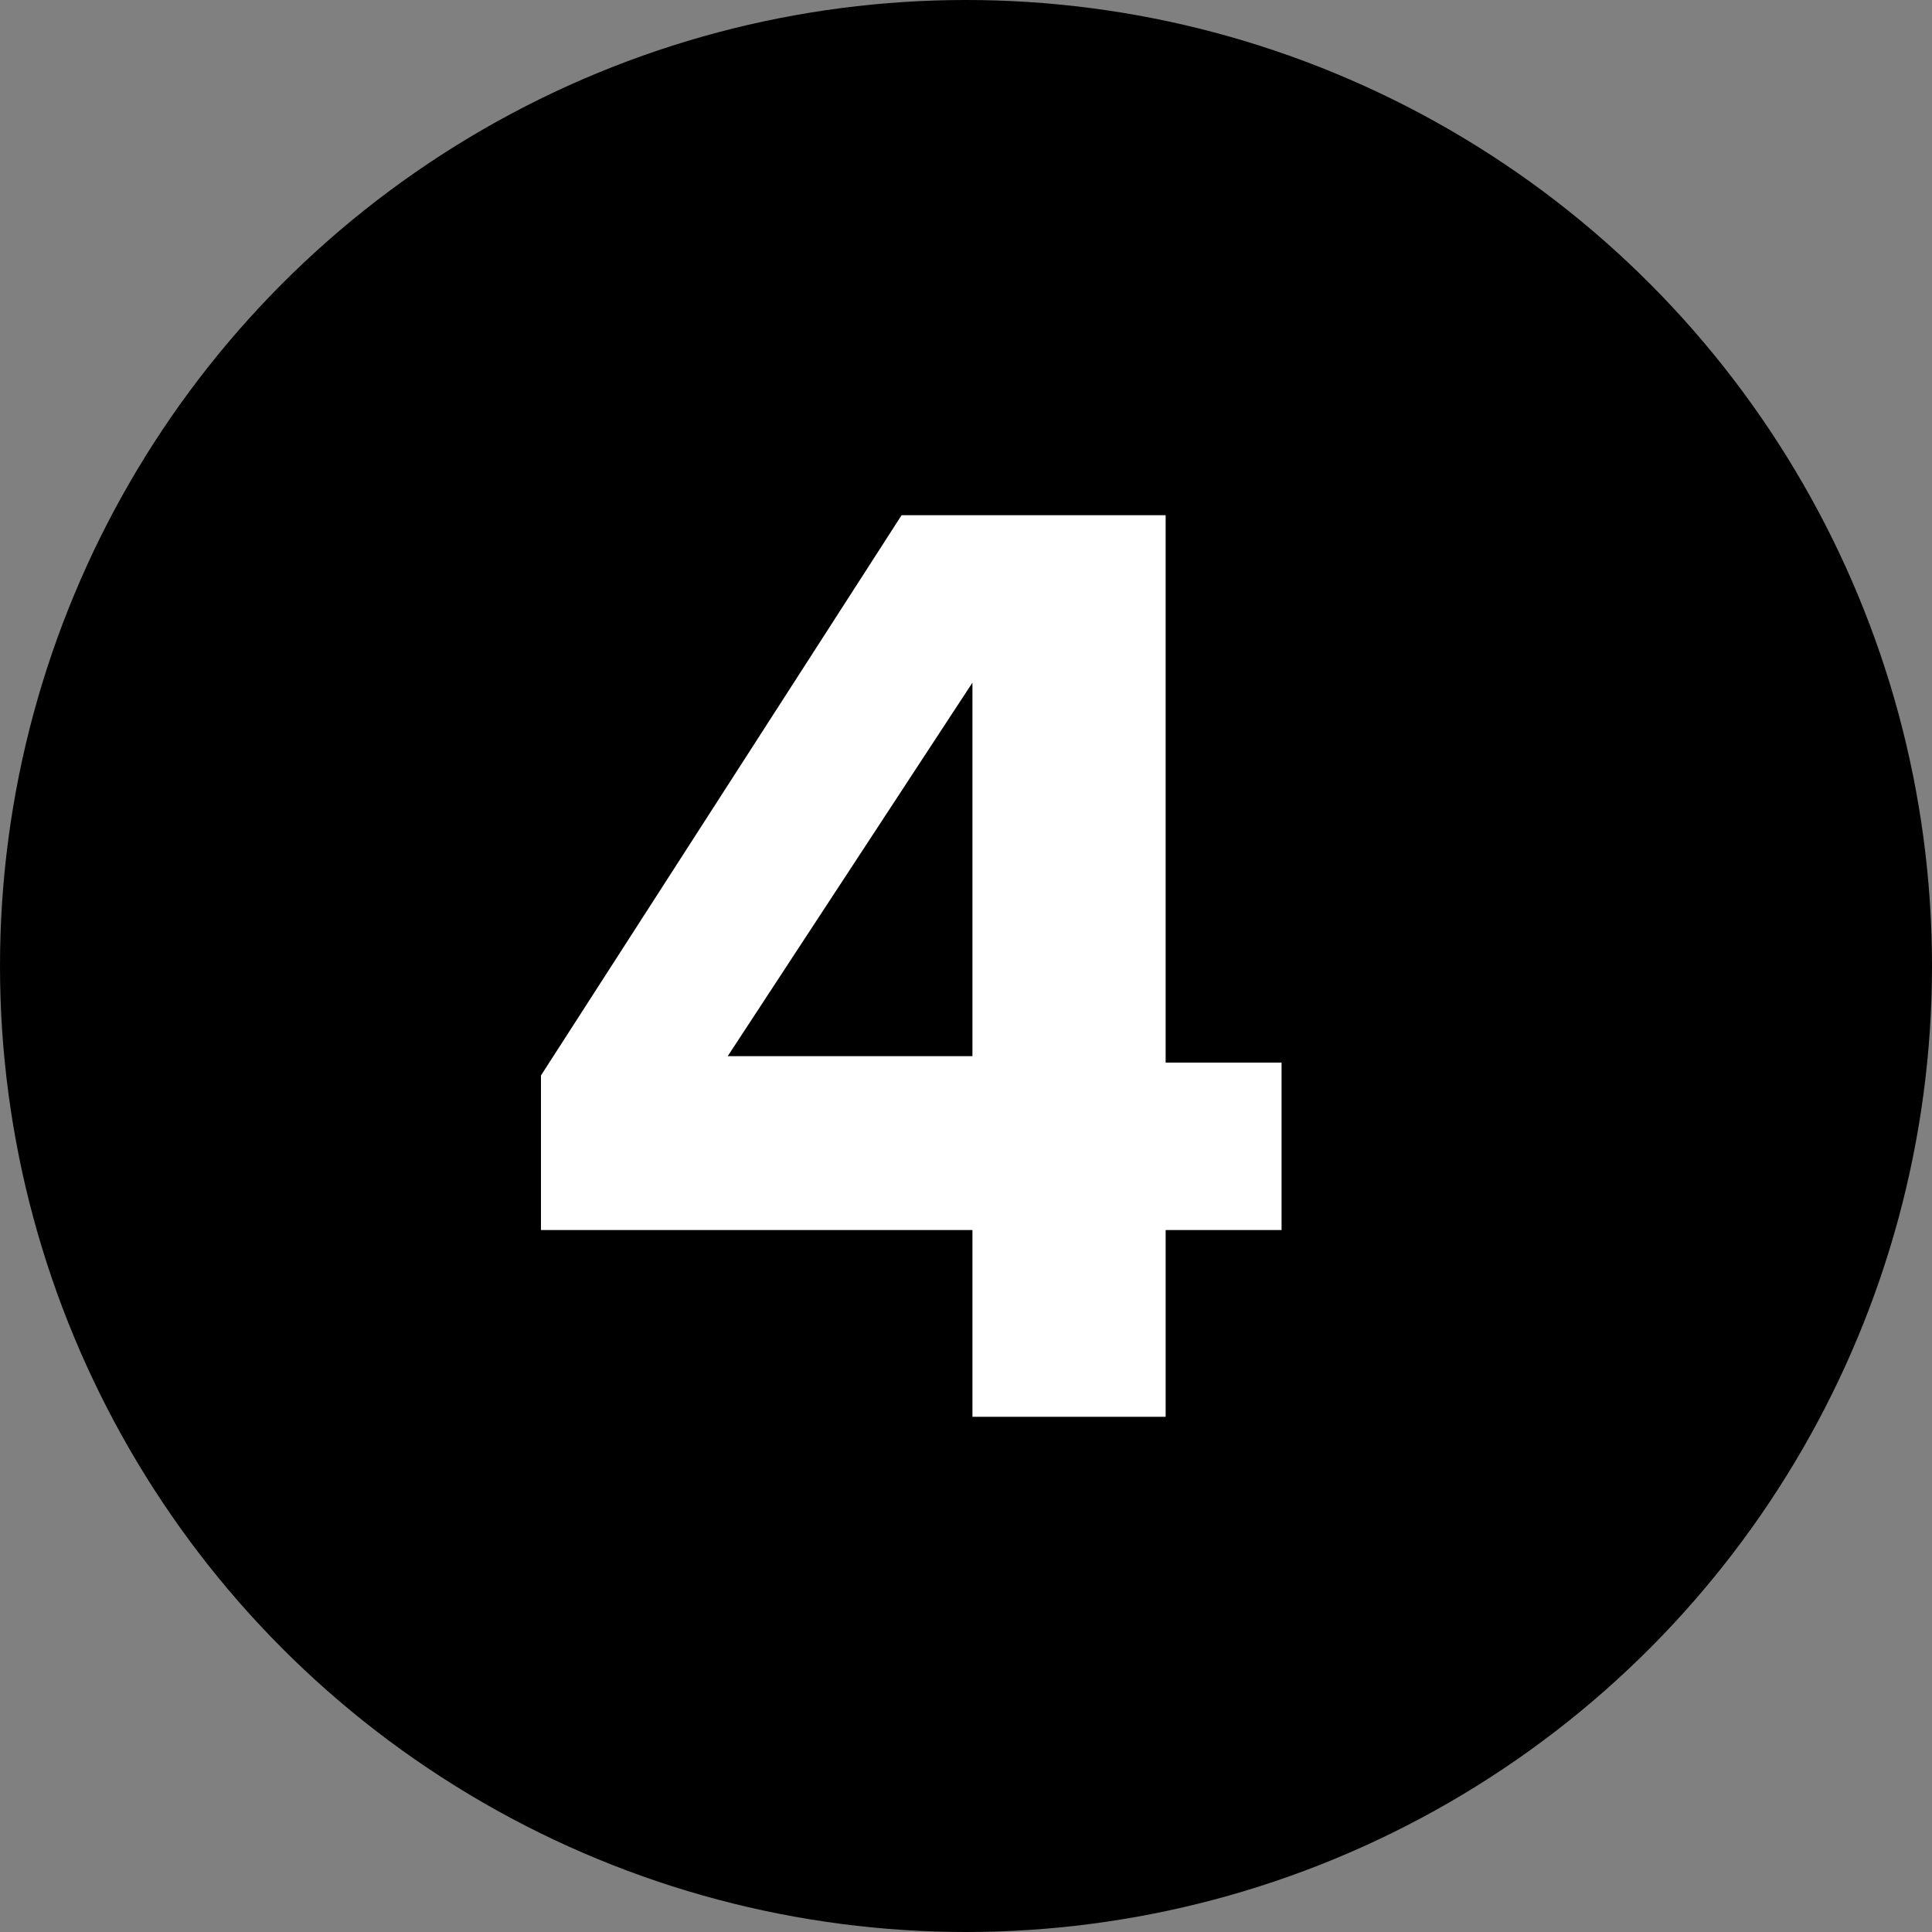 <?xml version="1.0" encoding="utf-8"?>
<!-- Generator: Adobe Illustrator 27.3.1, SVG Export Plug-In . SVG Version: 6.00 Build 0)  -->
<svg version="1.1" id="Layer_1" xmlns="http://www.w3.org/2000/svg" xmlns:xlink="http://www.w3.org/1999/xlink" x="0px" y="0px"
	 viewBox="0 0 30 30" style="enable-background:new 0 0 30 30;" xml:space="preserve">
<rect x="0" y="0" width="30" height="30" fill="#808080" stroke="none"/>
<style type="text/css">
	.st0{enable-background:new    ;}
	.st1{fill:#FFFFFF;}
</style>
<circle id="Ellipse_8" cx="15" cy="15" r="15"/>
<g class="st0">
	<path class="st1" d="M15.1,22v-2.9H8.4v-2.4L14,8h4.1v8.5h1.8v2.6h-1.8V22H15.1z M15.1,10.6l-3.8,5.8h3.8V10.6z"/>
</g>
</svg>
